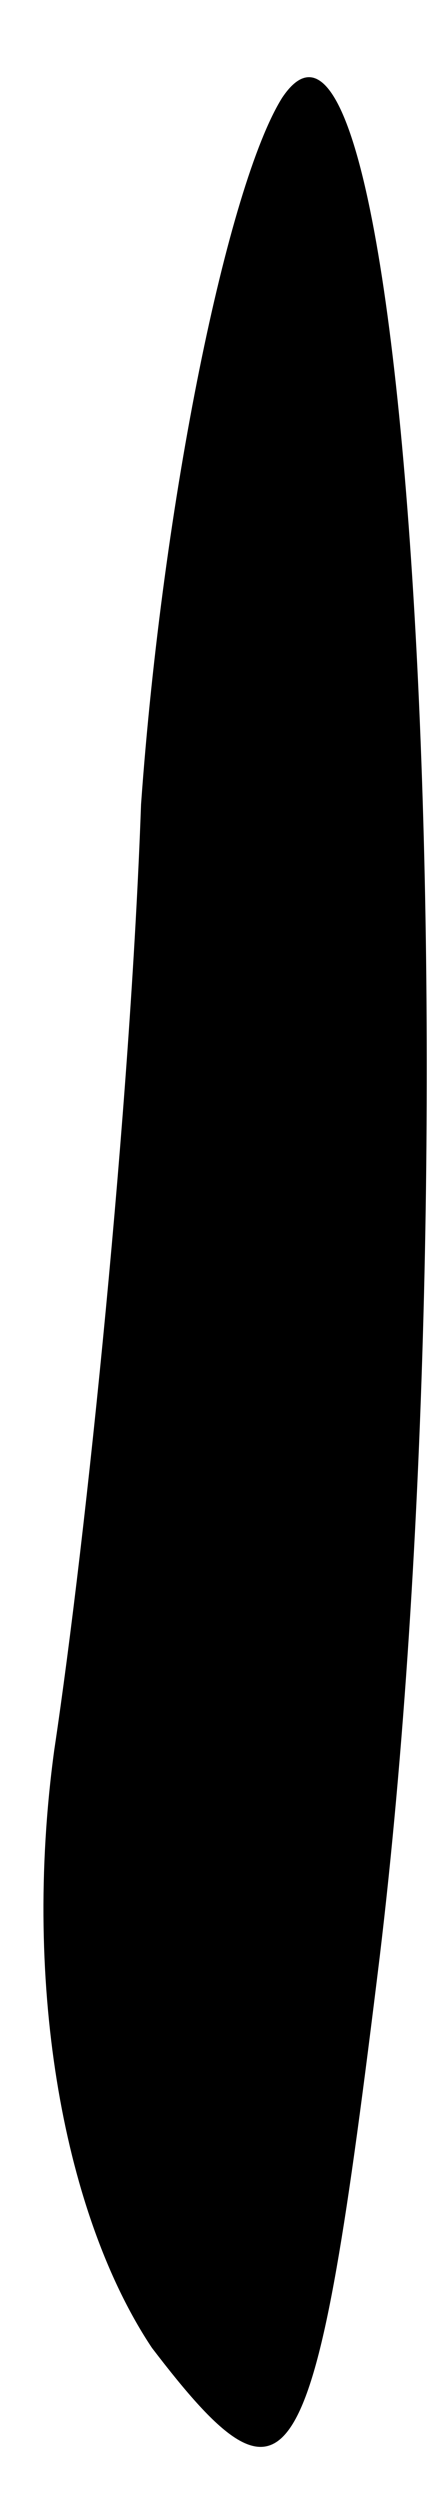 <?xml version="1.0" standalone="no"?>
<!DOCTYPE svg PUBLIC "-//W3C//DTD SVG 20010904//EN"
 "http://www.w3.org/TR/2001/REC-SVG-20010904/DTD/svg10.dtd">
<svg version="1.0" xmlns="http://www.w3.org/2000/svg"
 width="4pt" height="23pt" viewBox="0 0 4 23"
 preserveAspectRatio="xMidYMid meet">
<g transform="translate(0,23) scale(0.1,-0.1)"
fill="#000000" stroke="none">
<path fill="#000000" stroke="none" d="M26 221 c-5 -8 -11 -37 -13 -65 -1 -28
-5 -67 -8 -87 -3 -22 1 -43 9 -55 13 -17 15 -13 21 36 9 75 3 189 -9 171z"/>
</g>
</svg>
